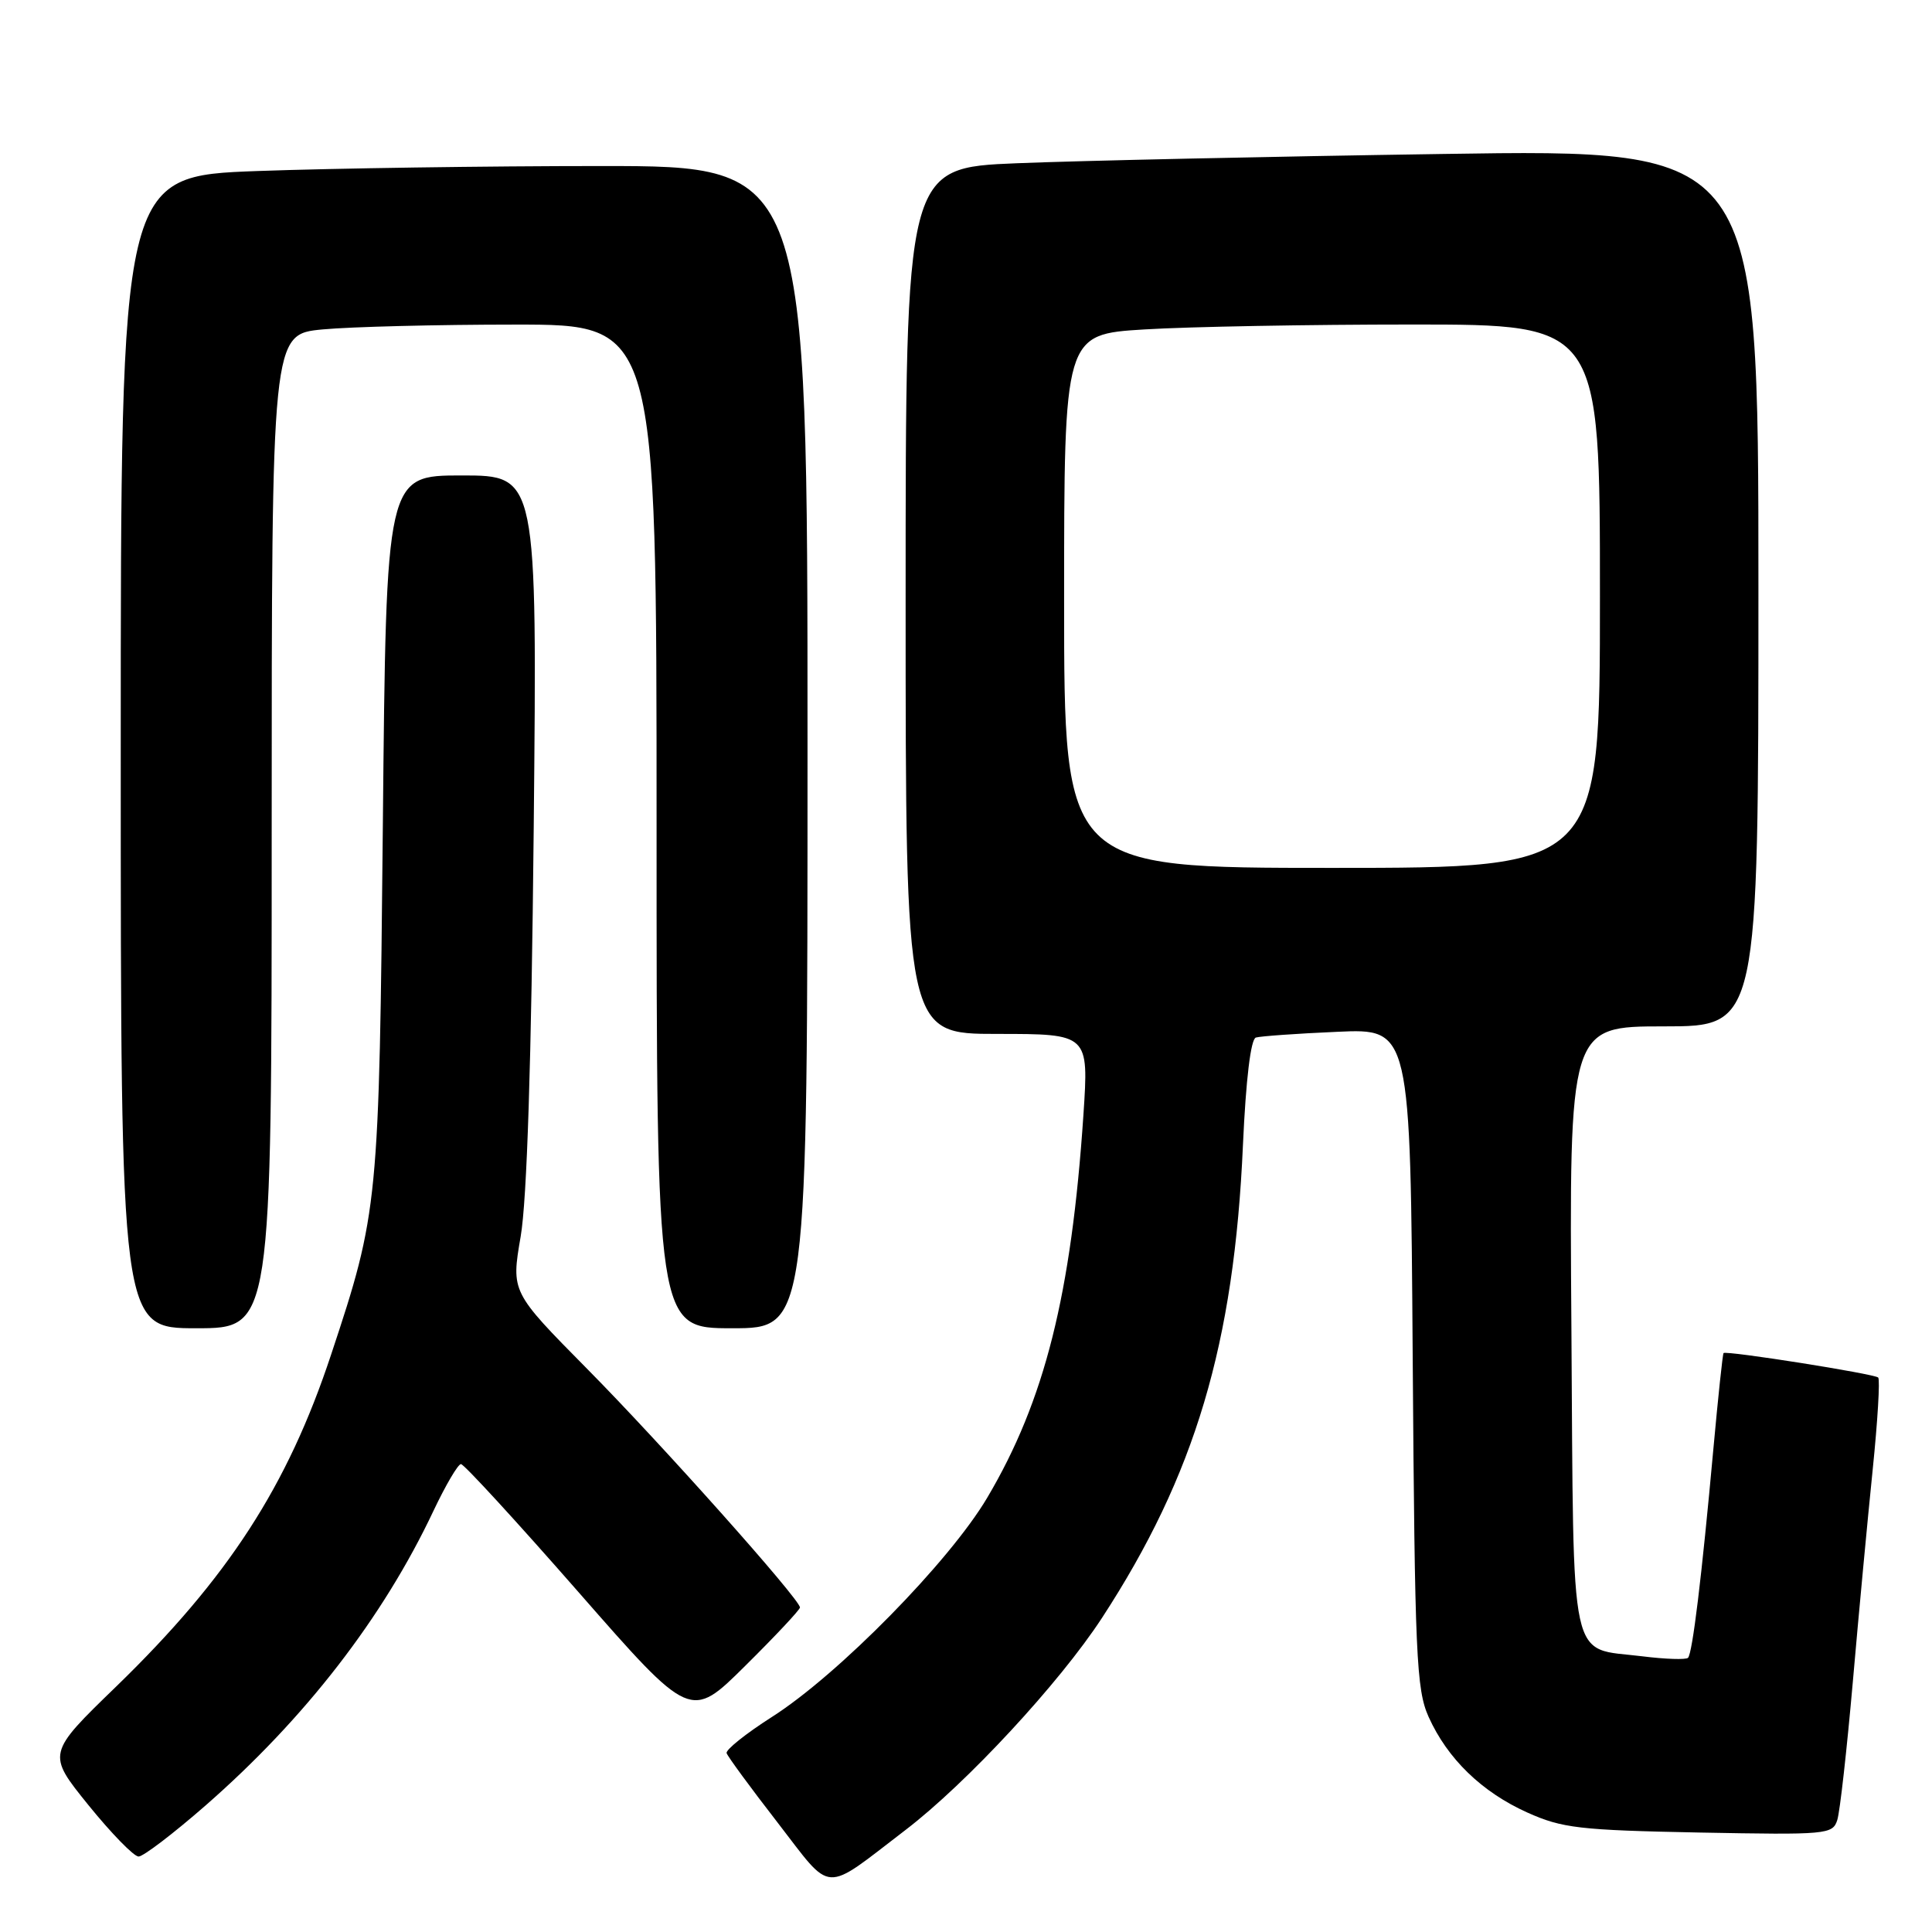 <?xml version="1.0" encoding="UTF-8" standalone="no"?>
<!DOCTYPE svg PUBLIC "-//W3C//DTD SVG 1.1//EN" "http://www.w3.org/Graphics/SVG/1.1/DTD/svg11.dtd" >
<svg xmlns="http://www.w3.org/2000/svg" xmlns:xlink="http://www.w3.org/1999/xlink" version="1.1" viewBox="0 0 256 256">
 <g >
 <path fill="currentColor"
d=" M 120.00 242.47 C 128.09 236.28 140.38 223.01 146.00 214.41 C 158.35 195.48 163.54 178.09 164.70 151.66 C 165.09 143.03 165.73 137.69 166.41 137.48 C 167.01 137.30 171.86 136.95 177.19 136.72 C 186.89 136.28 186.89 136.28 187.19 179.89 C 187.47 219.34 187.67 223.88 189.30 227.50 C 191.80 233.05 196.35 237.46 202.38 240.17 C 206.98 242.24 209.30 242.51 225.16 242.82 C 242.08 243.14 242.84 243.08 243.45 241.16 C 243.80 240.07 244.72 231.82 245.51 222.84 C 246.29 213.85 247.48 201.21 248.14 194.75 C 248.80 188.29 249.13 182.79 248.87 182.53 C 248.37 182.04 228.73 178.93 228.38 179.29 C 228.26 179.41 227.66 185.12 227.03 192.00 C 225.48 209.05 224.26 219.07 223.67 219.67 C 223.39 219.94 220.67 219.85 217.62 219.47 C 207.78 218.24 208.54 221.72 208.22 176.08 C 207.93 136.00 207.93 136.00 220.47 136.00 C 233.00 136.00 233.00 136.00 233.00 77.88 C 233.00 19.76 233.00 19.76 191.25 20.40 C 168.29 20.74 142.86 21.30 134.75 21.63 C 120.00 22.23 120.00 22.23 120.00 79.61 C 120.00 137.00 120.00 137.00 132.14 137.00 C 144.27 137.00 144.27 137.00 143.56 147.71 C 141.96 171.54 138.43 185.59 130.81 198.46 C 125.80 206.92 111.08 221.91 102.26 227.52 C 98.83 229.71 96.14 231.86 96.28 232.30 C 96.42 232.74 99.45 236.88 103.02 241.48 C 110.42 251.05 108.90 250.96 120.00 242.47 Z  M 27.22 239.25 C 40.43 227.70 50.74 214.38 57.43 200.21 C 59.05 196.79 60.69 194.00 61.08 194.00 C 61.48 194.00 68.48 201.63 76.65 210.96 C 91.50 227.92 91.50 227.92 98.75 220.73 C 102.74 216.78 106.00 213.30 106.00 213.00 C 106.00 211.92 87.60 191.28 77.77 181.35 C 67.73 171.19 67.73 171.19 68.99 163.85 C 69.83 158.96 70.41 140.83 70.72 109.75 C 71.18 63.00 71.18 63.00 61.18 63.00 C 51.17 63.00 51.17 63.00 50.73 109.25 C 50.24 159.62 50.15 160.58 43.87 179.50 C 38.09 196.95 30.24 209.06 15.43 223.44 C 6.21 232.37 6.21 232.37 11.72 239.19 C 14.75 242.93 17.74 246.00 18.36 246.00 C 18.99 246.00 22.97 242.96 27.22 239.25 Z  M 36.00 110.14 C 36.00 44.29 36.00 44.29 42.75 43.65 C 46.46 43.30 57.94 43.01 68.25 43.01 C 87.00 43.00 87.00 43.00 87.00 109.50 C 87.00 176.00 87.00 176.00 97.00 176.00 C 107.00 176.00 107.00 176.00 107.00 99.00 C 107.00 22.00 107.00 22.00 79.66 22.00 C 64.62 22.00 44.15 22.30 34.16 22.66 C 16.00 23.32 16.00 23.32 16.00 99.66 C 16.00 176.00 16.00 176.00 26.00 176.00 C 36.00 176.00 36.00 176.00 36.00 110.14 Z  M 141.00 79.65 C 141.00 44.30 141.00 44.30 151.66 43.65 C 157.52 43.29 173.49 43.00 187.16 43.00 C 212.00 43.00 212.00 43.00 212.00 79.00 C 212.00 115.00 212.00 115.00 176.50 115.00 C 141.00 115.00 141.00 115.00 141.00 79.65 Z "/>
</g>
</svg>